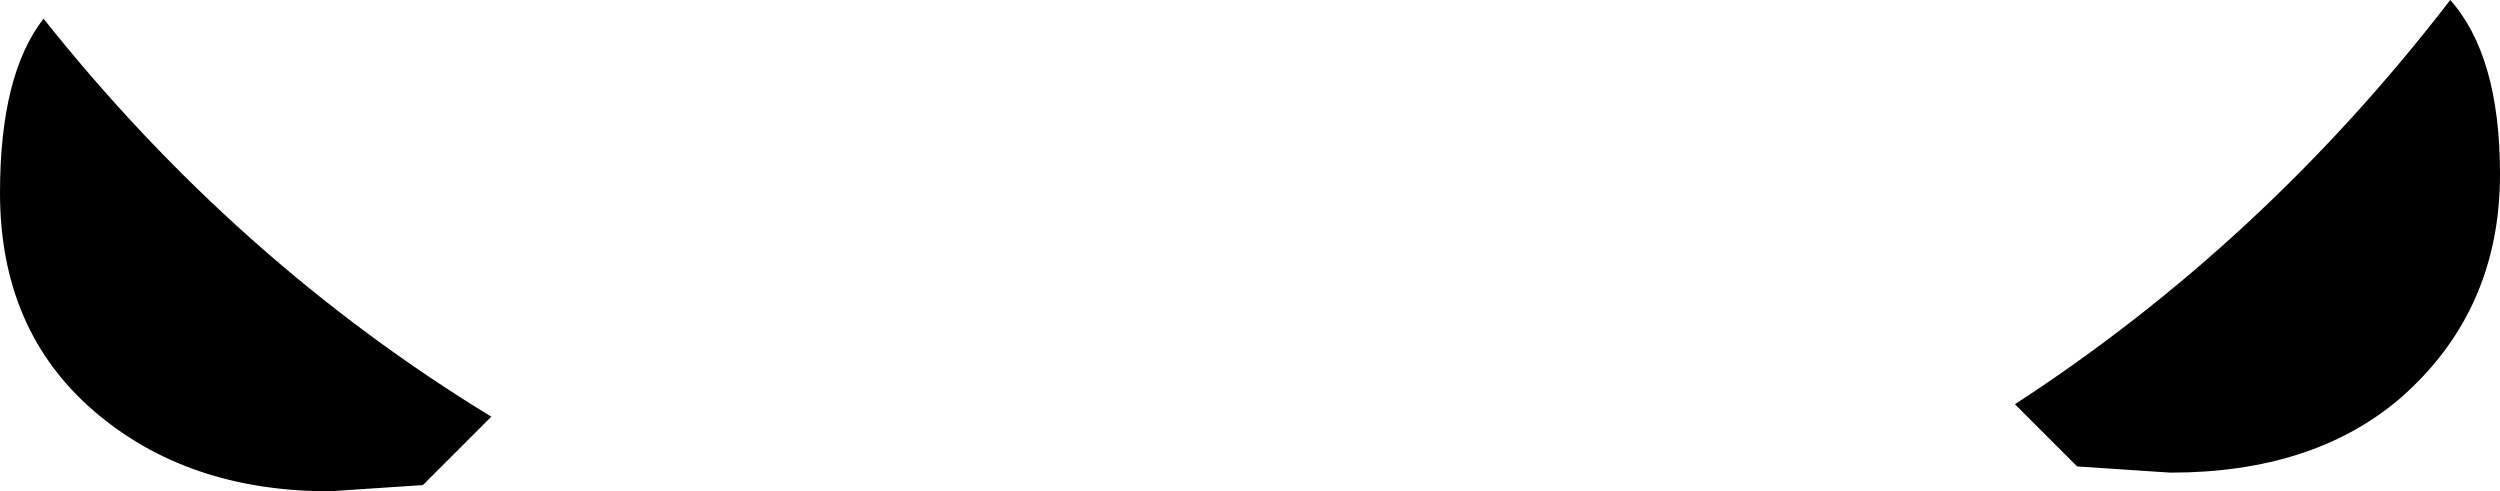 <?xml version="1.0" encoding="UTF-8" standalone="no"?>
<svg xmlns:xlink="http://www.w3.org/1999/xlink" height="3.95px" width="20.1px" xmlns="http://www.w3.org/2000/svg">
  <g transform="matrix(1.0, 0.0, 0.0, 1.0, -389.95, -156.8)">
    <path d="M389.95 158.35 Q389.95 157.4 390.3 156.95 391.85 158.9 393.9 160.15 L393.35 160.7 392.6 160.75 Q391.45 160.75 390.7 160.1 389.95 159.45 389.95 158.35 M406.15 160.05 Q408.15 158.75 409.65 156.8 410.05 157.25 410.05 158.2 410.05 159.3 409.25 160.0 408.55 160.6 407.4 160.6 L406.65 160.55 406.15 160.05" fill="#000000" fill-rule="evenodd" stroke="none"/>
  </g>
</svg>
